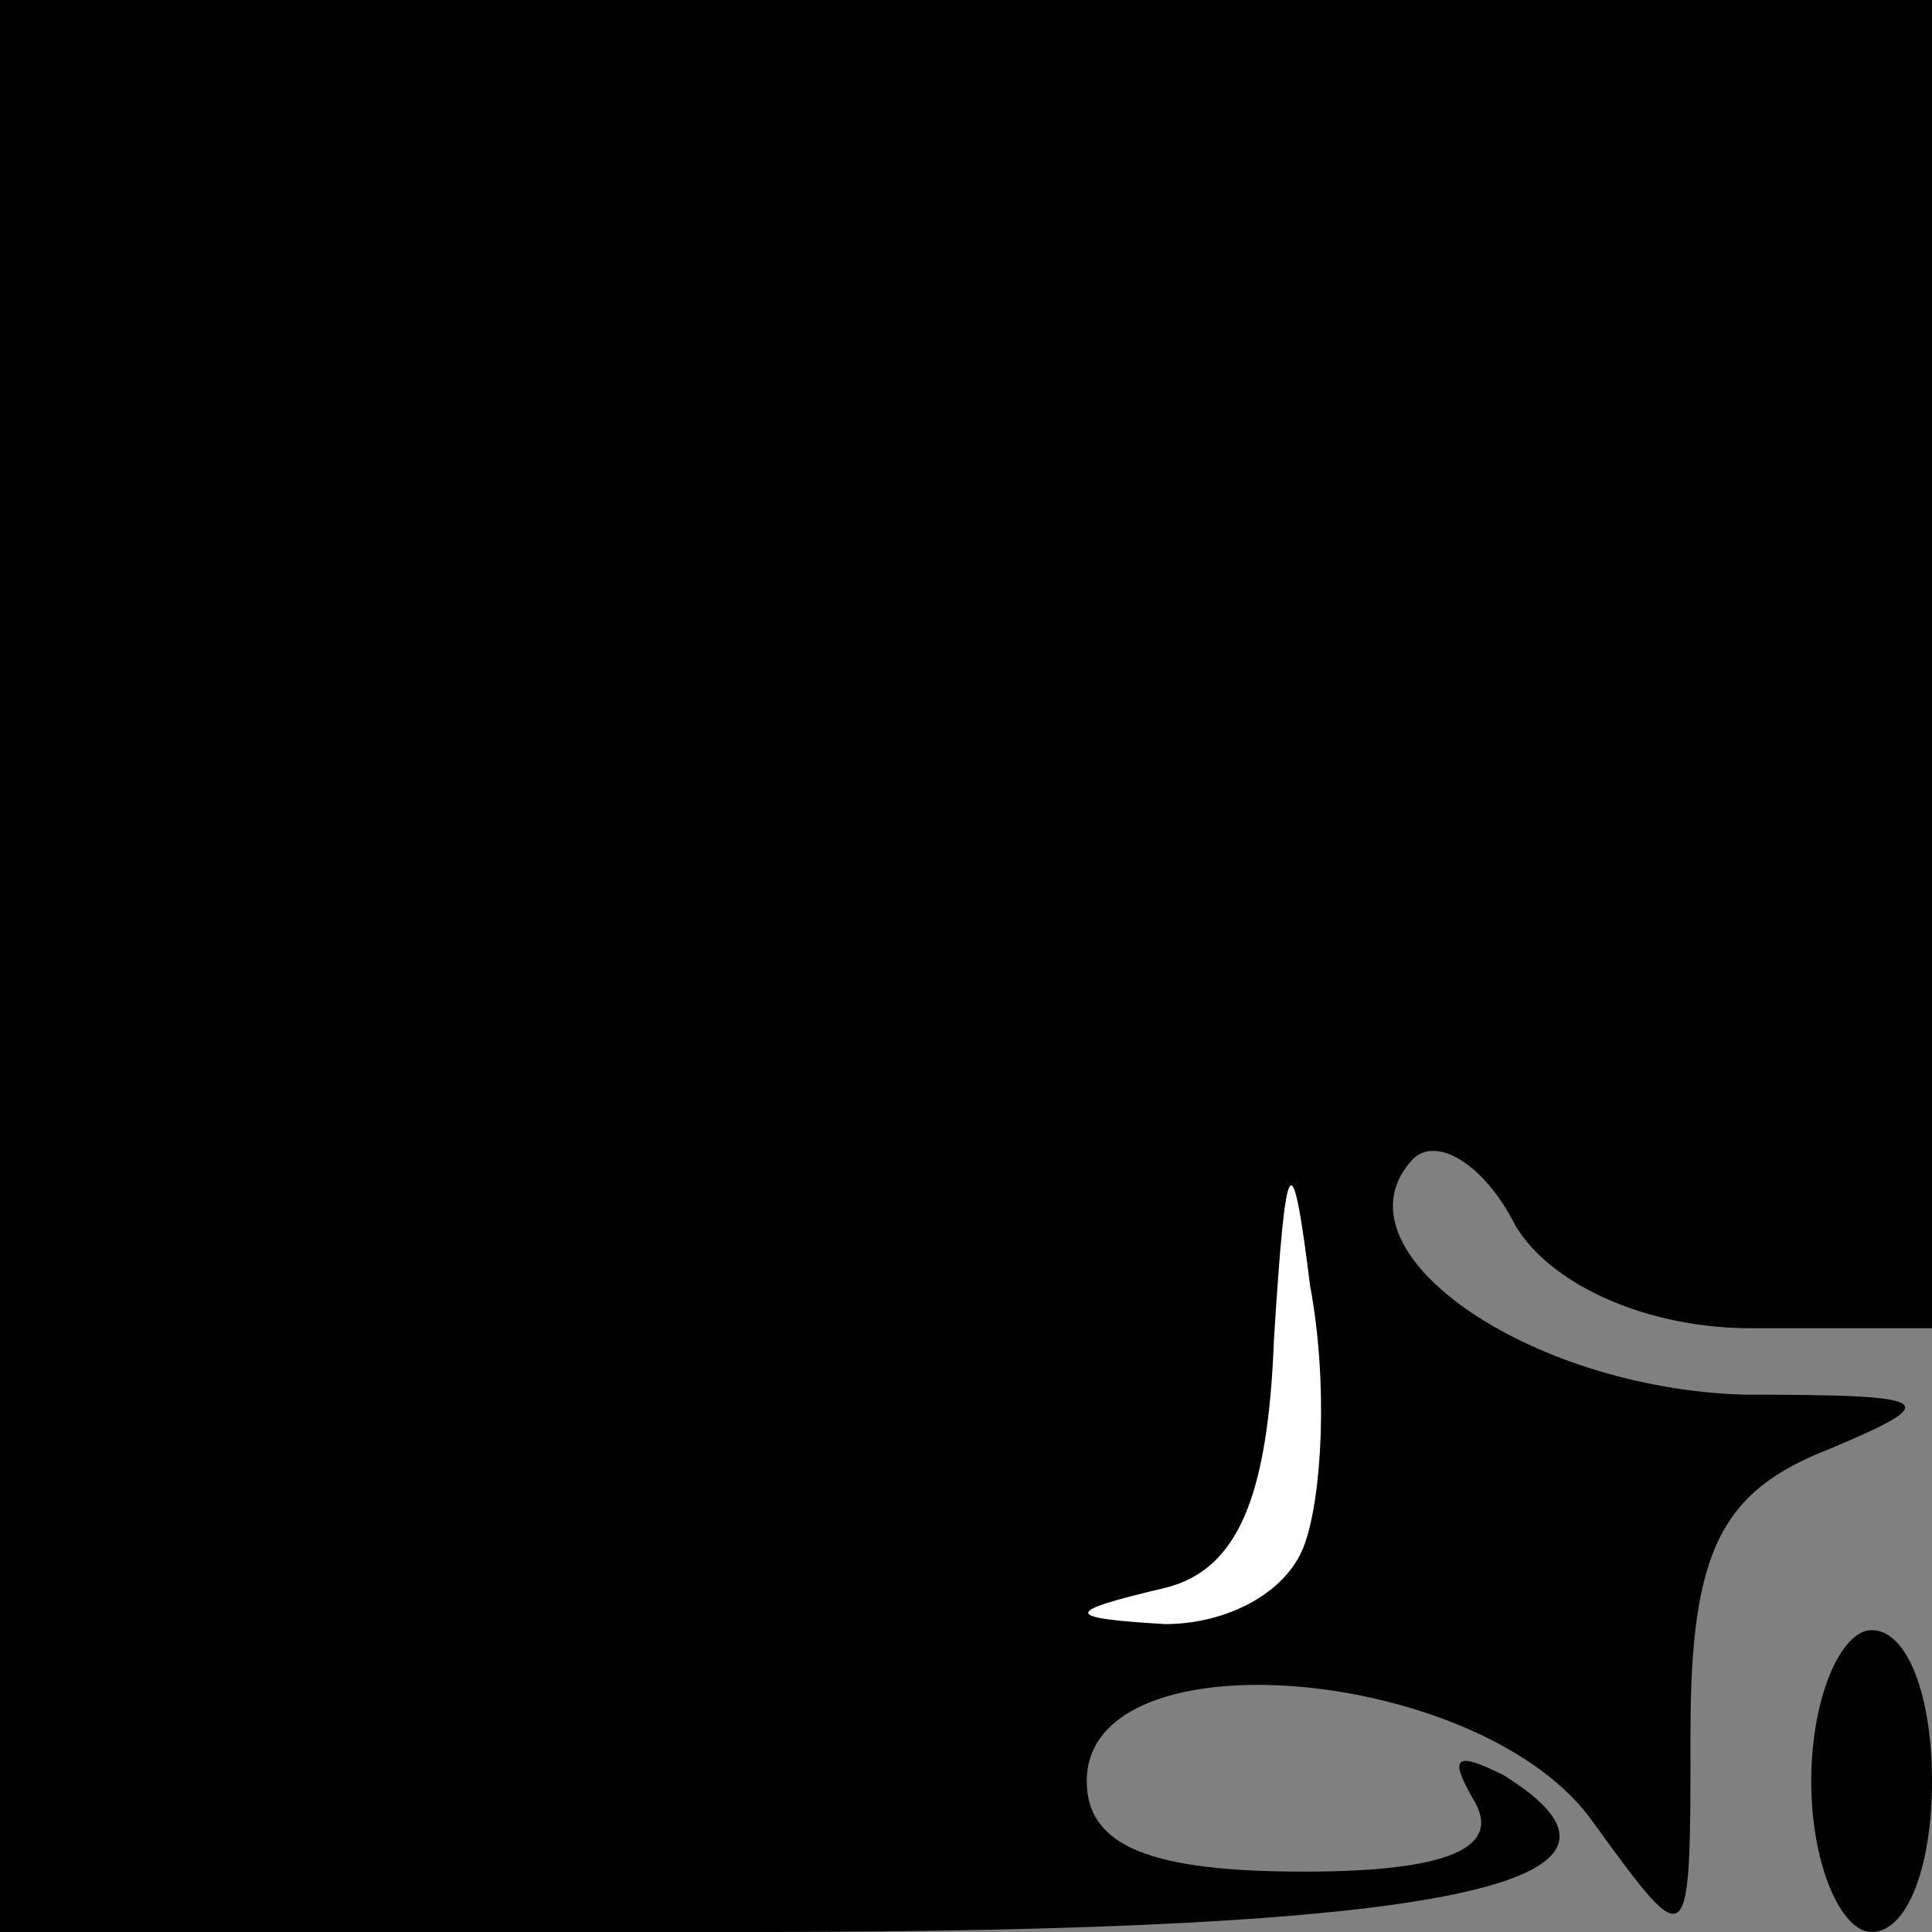 <?xml version="1.0" standalone="no"?>
<!DOCTYPE svg PUBLIC "-//W3C//DTD SVG 20010904//EN"
 "http://www.w3.org/TR/2001/REC-SVG-20010904/DTD/svg10.dtd">
<svg version="1.0" xmlns="http://www.w3.org/2000/svg"
 width="32pt" height="32pt" viewBox="0 0 32 32"
 preserveAspectRatio="xMidYMid meet">
<rect x="0" y="0" width="32" height="32" fill="#808080" stroke="none"/>
<g transform="translate(0,32) scale(0.1,-0.1)"
fill="#000000" stroke="none">
<path fill="#000000" stroke="none" d="M0 160 l0 -160 124 0 c116 0 154 8 125
26 -8 4 -9 3 -5 -4 5 -8 -4 -12 -28 -12 -25 0 -36 4 -36 15 0 25 66 19 84 -7
16 -22 16 -22 16 15 0 30 5 40 23 47 19 8 18 9 -14 9 -36 1 -69 24 -55 39 4 4
12 -1 17 -11 6 -10 22 -17 39 -17 l30 0 0 110 0 110 -160 0 -160 0 0 -160z"/>
<path fill="#ffffff" stroke="none" d="M216 64 c-3 -8 -13 -13 -23 -13 -17 1
-17 2 0 6 12 3 17 15 18 41 2 32 3 33 6 9 3 -16 2 -35 -1 -43z"/>
<path fill="#000000" stroke="none" d="M300 25 c0 -14 5 -25 10 -25 6 0 10 11
10 25 0 14 -4 25 -10 25 -5 0 -10 -11 -10 -25z"/>
</g>
</svg>
